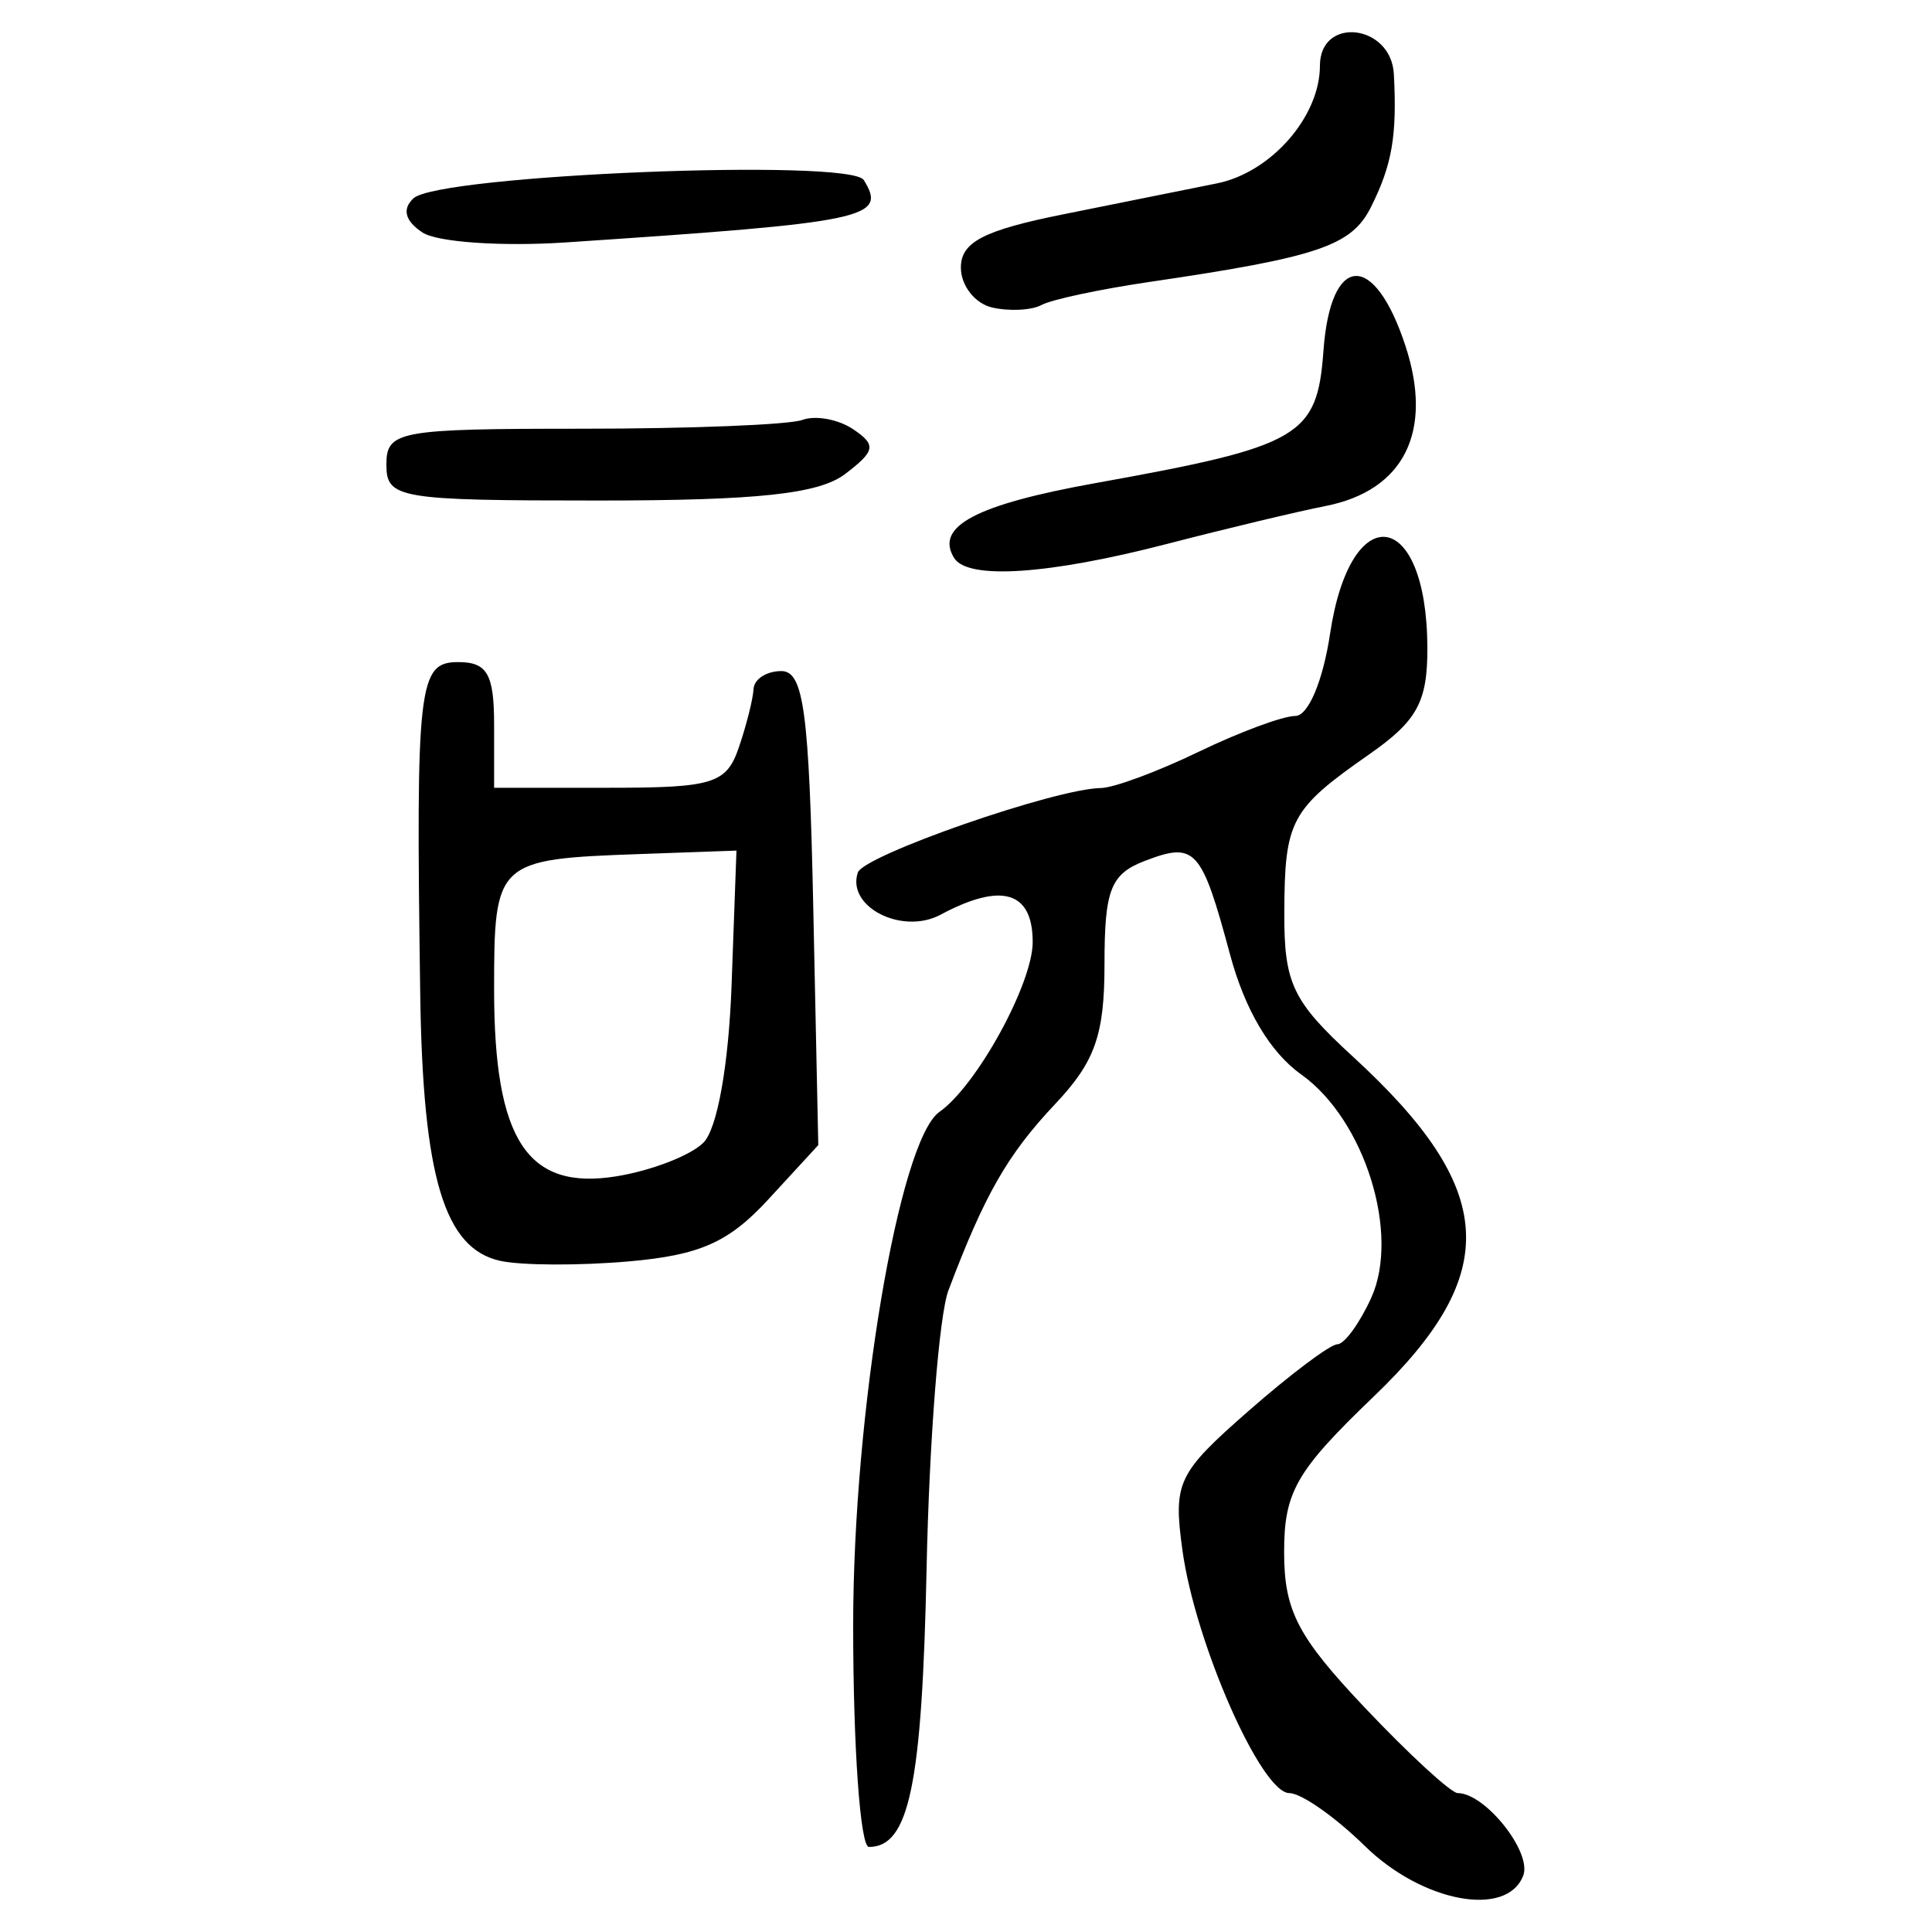 <?xml version="1.0" encoding="UTF-8" standalone="no"?>
<!-- Created with Inkscape (http://www.inkscape.org/) -->

<svg
   xmlns:dc="http://purl.org/dc/elements/1.1/"
   xmlns:cc="http://creativecommons.org/ns#"
   xmlns:rdf="http://www.w3.org/1999/02/22-rdf-syntax-ns#"
   xmlns:svg="http://www.w3.org/2000/svg"
   xmlns="http://www.w3.org/2000/svg"
   xmlns:sodipodi="http://sodipodi.sourceforge.net/DTD/sodipodi-0.dtd"
   xmlns:inkscape="http://www.inkscape.org/namespaces/inkscape"
   width="300"
   height="300"
   id="svg2"
   version="1.1"
   inkscape:version="0.48.4 r9939"
   sodipodi:docname="image-seal.svg">
  <defs
     id="defs4" />
  <sodipodi:namedview
     id="base"
     pagecolor="#ffffff"
     bordercolor="#666666"
     borderopacity="1.0"
     inkscape:pageopacity="0.0"
     inkscape:pageshadow="2"
     inkscape:zoom="2.0018437"
     inkscape:cx="203.18921"
     inkscape:cy="112.31204"
     inkscape:document-units="px"
     inkscape:current-layer="layer1"
     showgrid="false"
     inkscape:window-width="1215"
     inkscape:window-height="1000"
     inkscape:window-x="65"
     inkscape:window-y="24"
     inkscape:window-maximized="1"
     fit-margin-top="10"
     fit-margin-left="10"
     fit-margin-right="10"
     fit-margin-bottom="10" />
  <g
     inkscape:label="Calque 1"
     inkscape:groupmode="layer"
     id="layer1"
     transform="translate(0,-752.362)">
    <path
       style="fill:#000000"
       d="m 211.926,1039 c -4.6,-4.51 -9.872,-8.202 -11.717,-8.204 -4.367,0 -14.63,-23.323 -16.604,-37.728 -1.444,-10.535 -0.783,-11.927 10.267,-21.613 6.496,-5.694 12.7,-10.353 13.788,-10.353 1.087,0 3.453,-3.238 5.256,-7.196 4.533,-9.949 -1.015,-27.688 -10.849,-34.691 -4.856,-3.458 -8.748,-10.017 -11.073,-18.658 -4.427,-16.457 -5.394,-17.52 -13.216,-14.519 -5.32,2.041 -6.272,4.474 -6.272,16.021 0,11.024 -1.459,15.161 -7.666,21.742 -7.389,7.834 -10.961,14.071 -16.571,28.939 -1.446,3.833 -2.972,23.277 -3.39,43.208 -0.704,33.583 -2.699,43.208 -8.954,43.208 -1.345,0 -2.446,-15.48 -2.446,-34.4 0,-33.064 7.103,-75.327 13.402,-79.745 5.771,-4.048 14.475,-19.9 14.475,-26.364 0,-7.889 -4.826,-9.325 -14.3,-4.255 -5.968,3.194 -14.631,-1.212 -12.856,-6.537 0.893,-2.68 30.702,-13.049 37.744,-13.128 1.991,-0.022 8.812,-2.55 15.159,-5.616 6.347,-3.066 13.109,-5.575 15.027,-5.575 2.005,0 4.301,-5.427 5.401,-12.766 3.18,-21.208 15.02,-19.545 15.11,2.123 0.035,8.447 -1.561,11.384 -9.017,16.591 -12.24,8.549 -13.149,10.247 -13.199,24.655 -0.037,10.939 1.282,13.698 10.659,22.301 22.436,20.582 23.234,33.592 3.236,52.766 -12.07,11.573 -13.936,14.821 -13.923,24.235 0.014,9.052 2.114,13.087 12.554,24.112 6.896,7.283 13.376,13.241 14.4,13.241 4.269,0 11.567,9.184 10.177,12.806 -2.537,6.612 -15.673,4.156 -24.602,-4.599 z M 77.695,948.15 c -8.698,-1.888 -12.038,-13.003 -12.442,-41.407 -0.686,-48.177 -0.298,-51.571 5.898,-51.571 4.513,0 5.575,1.858 5.575,9.757 l 0,9.757 17.932,0 c 16.103,0 18.15,-0.64 20.073,-6.272 1.178,-3.45 2.203,-7.527 2.279,-9.06 0.075,-1.533 2.019,-2.788 4.318,-2.788 3.466,0 4.314,6.293 4.958,36.803 l 0.777,36.803 -7.746,8.42 c -6.149,6.685 -10.619,8.672 -21.684,9.641 -7.666,0.671 -16.638,0.634 -19.938,-0.082 z m 31.531,-18.354 c 2.156,-2.156 3.923,-12.048 4.374,-24.485 l 0.758,-20.868 -14.99,0.535 c -22.339,0.797 -22.643,1.08 -22.643,21.058 0,23.372 5.15,31.229 18.995,28.982 5.439,-0.883 11.517,-3.232 13.506,-5.222 z m 38.932,-90.786 c -3.03,-4.902 3.361,-8.288 21.953,-11.633 31.888,-5.737 34.421,-7.209 35.396,-20.569 1.104,-15.142 7.887,-15.523 12.738,-0.717 4.356,13.297 -0.224,22.452 -12.433,24.85 -4.303,0.845 -15.351,3.487 -24.55,5.871 -18.444,4.78 -30.992,5.613 -33.103,2.198 z M 60,824.508 c 0,-5.235 1.858,-5.575 30.436,-5.575 16.74,0 32.107,-0.614 34.149,-1.365 2.042,-0.75 5.594,-0.1 7.894,1.447 3.62,2.434 3.455,3.365 -1.23,6.94 -4.073,3.108 -13.551,4.128 -38.33,4.128 C 61.858,830.084 60,829.769 60,824.508 z m 94.083,-24.39 c -2.683,-0.609 -4.878,-3.4 -4.878,-6.202 0,-3.971 3.534,-5.801 16.029,-8.301 8.816,-1.764 19.51,-3.917 23.766,-4.785 8.395,-1.712 15.958,-10.371 15.958,-18.27 0,-7.731 11.071,-6.461 11.481,1.317 0.504,9.566 -0.274,14.078 -3.556,20.639 -3.017,6.03 -8.17,7.771 -34.407,11.628 -7.666,1.127 -15.193,2.731 -16.726,3.566 -1.533,0.834 -4.983,1.018 -7.666,0.409 z M 65.599,788.462 c -2.705,-1.788 -3.192,-3.643 -1.394,-5.307 3.948,-3.654 67.818,-6.242 69.925,-2.833 3.661,5.923 0.632,6.557 -46.253,9.682 -9.966,0.664 -19.991,-0.03 -22.278,-1.541 z"
       id="path3223"
       inkscape:connector-curvature="0" />
  </g>
</svg>
